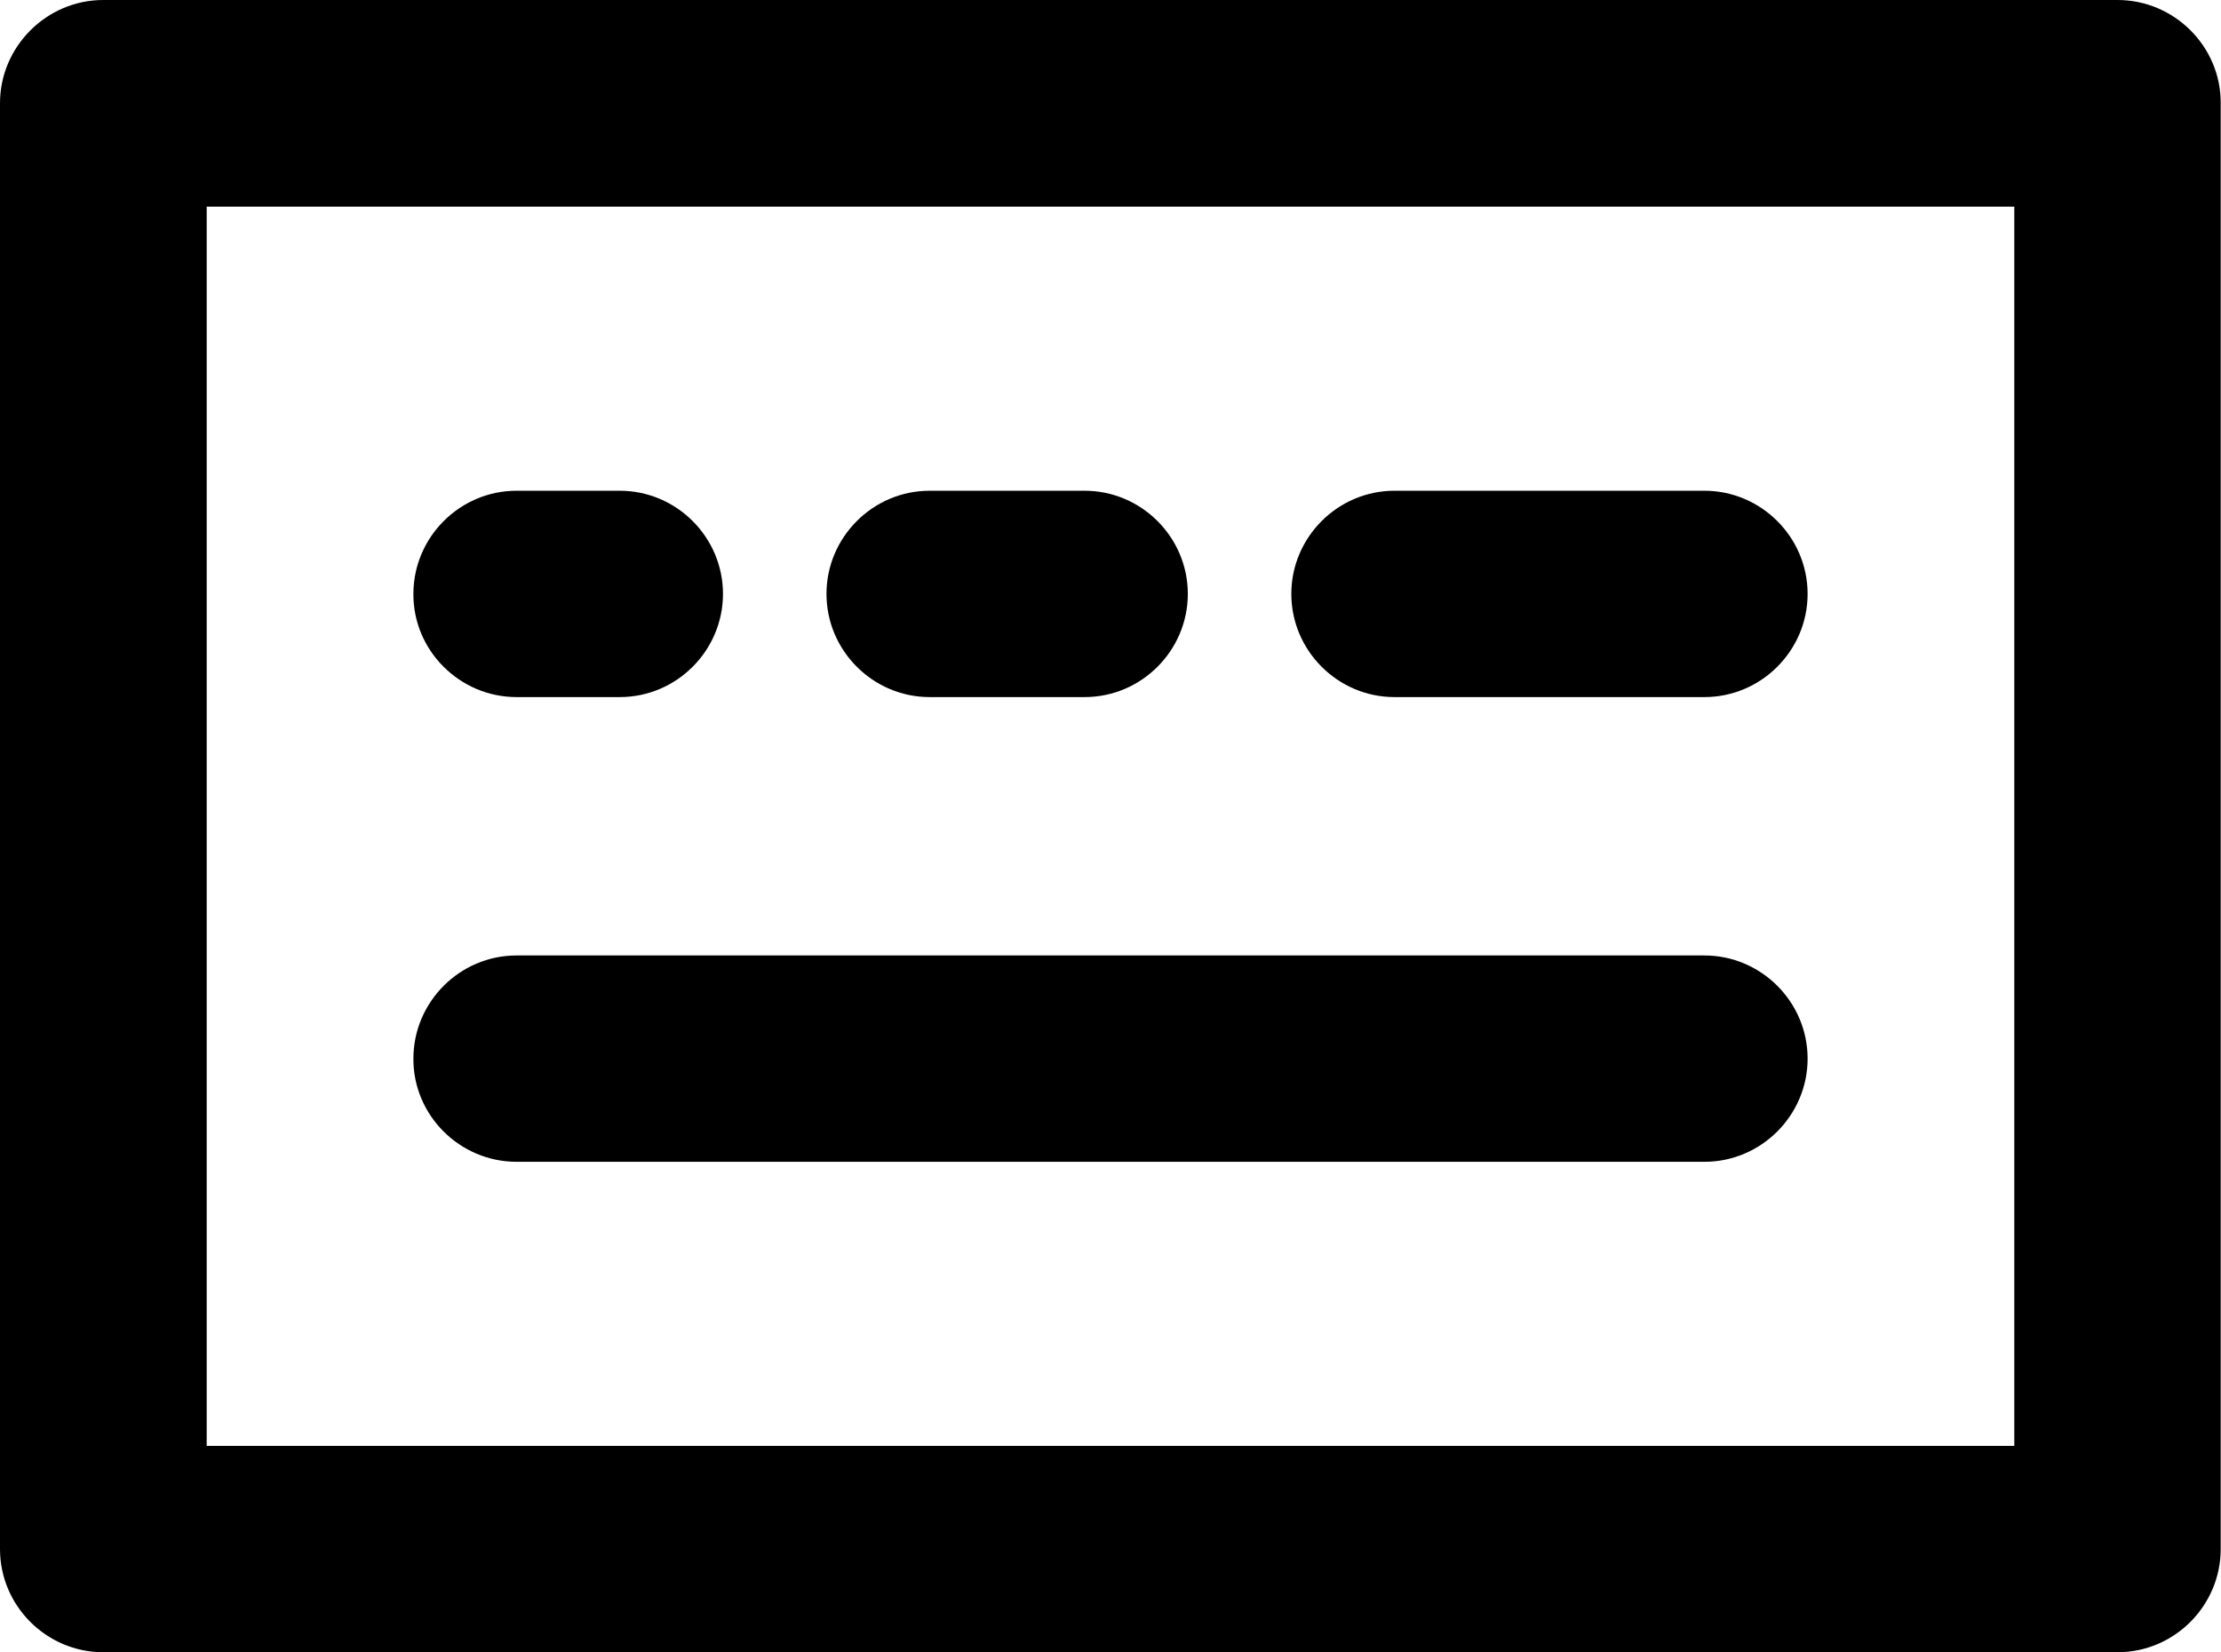 <?xml version="1.0" encoding="utf-8"?>
<!-- Generator: Adobe Illustrator 24.2.3, SVG Export Plug-In . SVG Version: 6.00 Build 0)  -->
<svg version="1.1" id="图层_1" xmlns="http://www.w3.org/2000/svg" xmlns:xlink="http://www.w3.org/1999/xlink" x="0px" y="0px"
	 viewBox="0 0 733.9 546.1" style="enable-background:new 0 0 733.9 546.1;" xml:space="preserve">
<g>
	<path d="M699.7,0H34.1C15.4,0,0,15.4,0,34.1V512c0,18.8,15.4,34.1,34.1,34.1h665.6c18.8,0,34.1-15.4,34.1-34.1V34.1
		C733.9,15.4,718.5,0,699.7,0L699.7,0z M665.6,477.9H68.3V68.3h597.3V477.9z M665.6,477.9"/>
	<path d="M170.7,230.4h34.1c18.8,0,34.1-15.4,34.1-34.1c0-18.8-15.4-34.1-34.1-34.1h-34.1c-18.8,0-34.1,15.4-34.1,34.1
		C136.5,215,151.9,230.4,170.7,230.4L170.7,230.4z M307.2,230.4h51.2c18.8,0,34.1-15.4,34.1-34.1c0-18.8-15.4-34.1-34.1-34.1h-51.2
		c-18.8,0-34.1,15.4-34.1,34.1C273.1,215,288.4,230.4,307.2,230.4L307.2,230.4z M460.8,230.4h102.4c18.8,0,34.1-15.4,34.1-34.1
		c0-18.8-15.4-34.1-34.1-34.1H460.8c-18.8,0-34.1,15.4-34.1,34.1C426.7,215,442,230.4,460.8,230.4L460.8,230.4z M170.7,384h392.5
		c18.8,0,34.1-15.4,34.1-34.1c0-18.8-15.4-34.1-34.1-34.1H170.7c-18.8,0-34.1,15.4-34.1,34.1C136.5,368.6,151.9,384,170.7,384
		L170.7,384z M170.7,384"/>
</g>
</svg>
